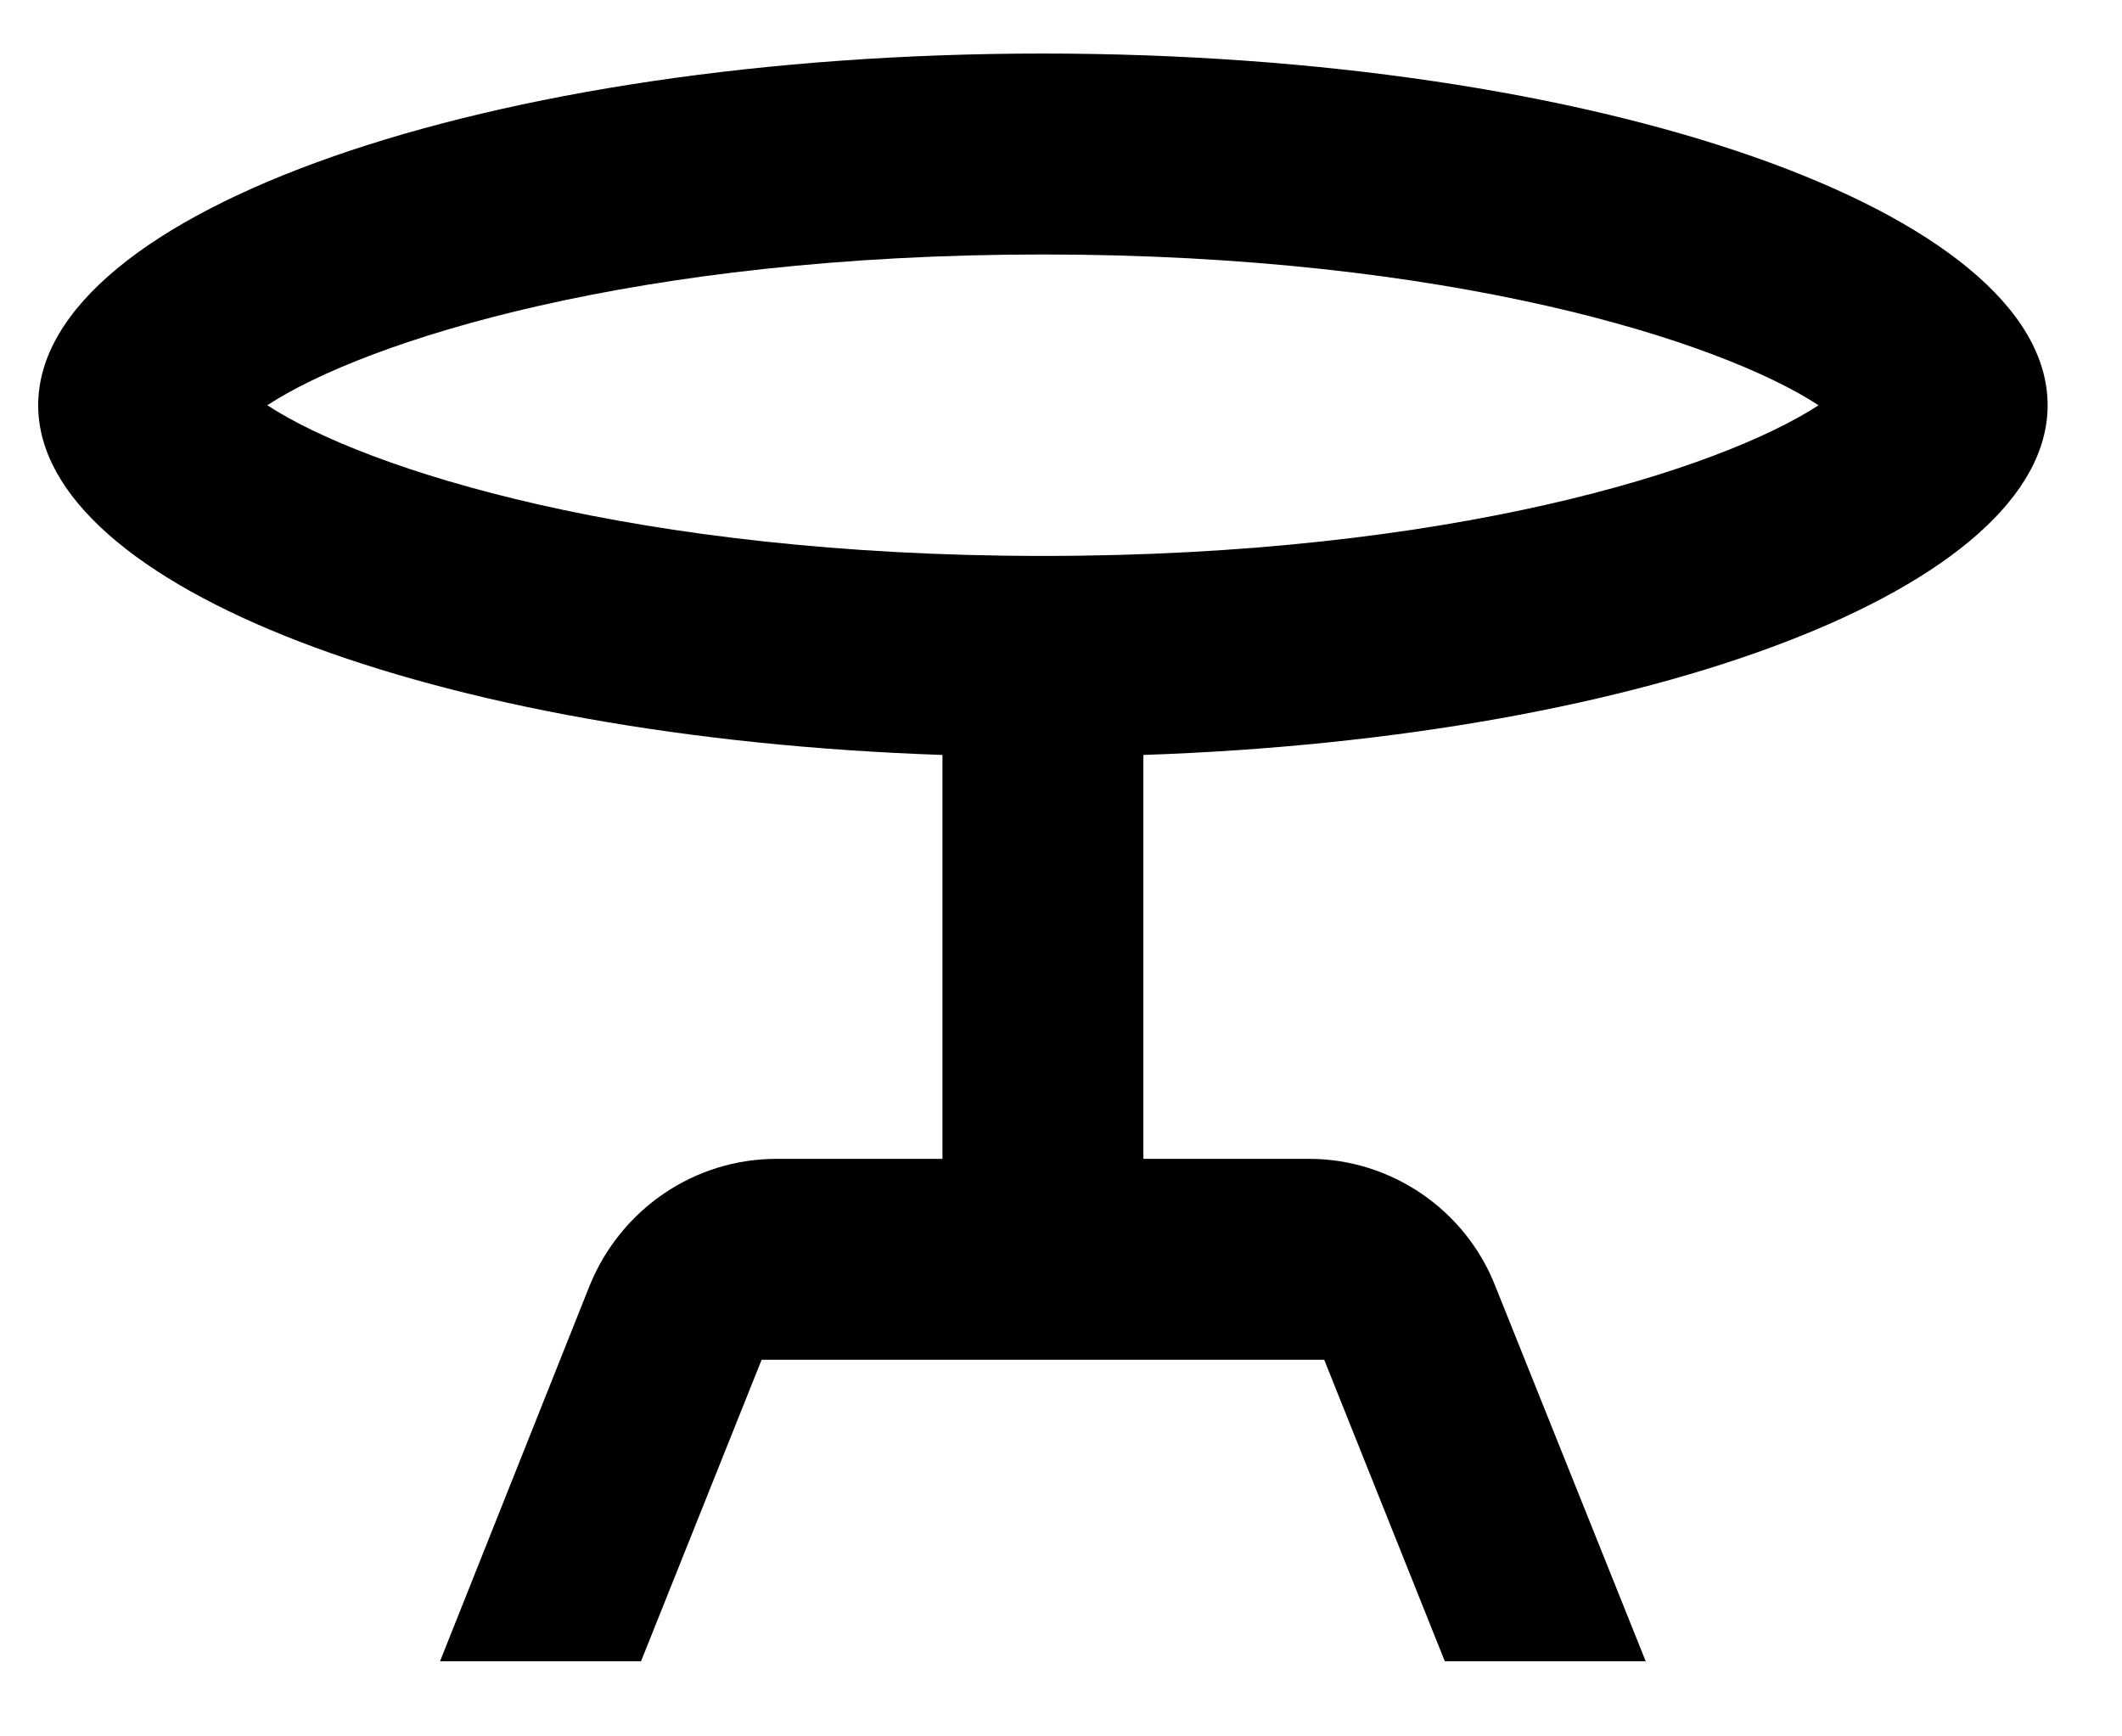 <svg width="22" height="18" viewBox="0 0 22 18" fill="none" xmlns="http://www.w3.org/2000/svg">
<path d="M21.229 4.201C21.229 2.19 16.562 0.555 10.812 0.555C5.062 0.555 0.396 2.19 0.396 4.201C0.396 6.086 4.51 7.648 9.771 7.826V12.013H8.052C7.198 12.013 6.437 12.534 6.114 13.325L4.562 17.221H6.646L7.896 14.096H13.729L14.979 17.221H17.062L15.5 13.325C15.187 12.534 14.416 12.013 13.573 12.013H11.854V7.826C17.114 7.648 21.229 6.086 21.229 4.201ZM10.812 2.638C15.031 2.638 17.833 3.534 18.854 4.201C17.833 4.867 15.031 5.763 10.812 5.763C6.593 5.763 3.791 4.867 2.771 4.201C3.791 3.534 6.593 2.638 10.812 2.638Z" fill="black"/>
</svg>
